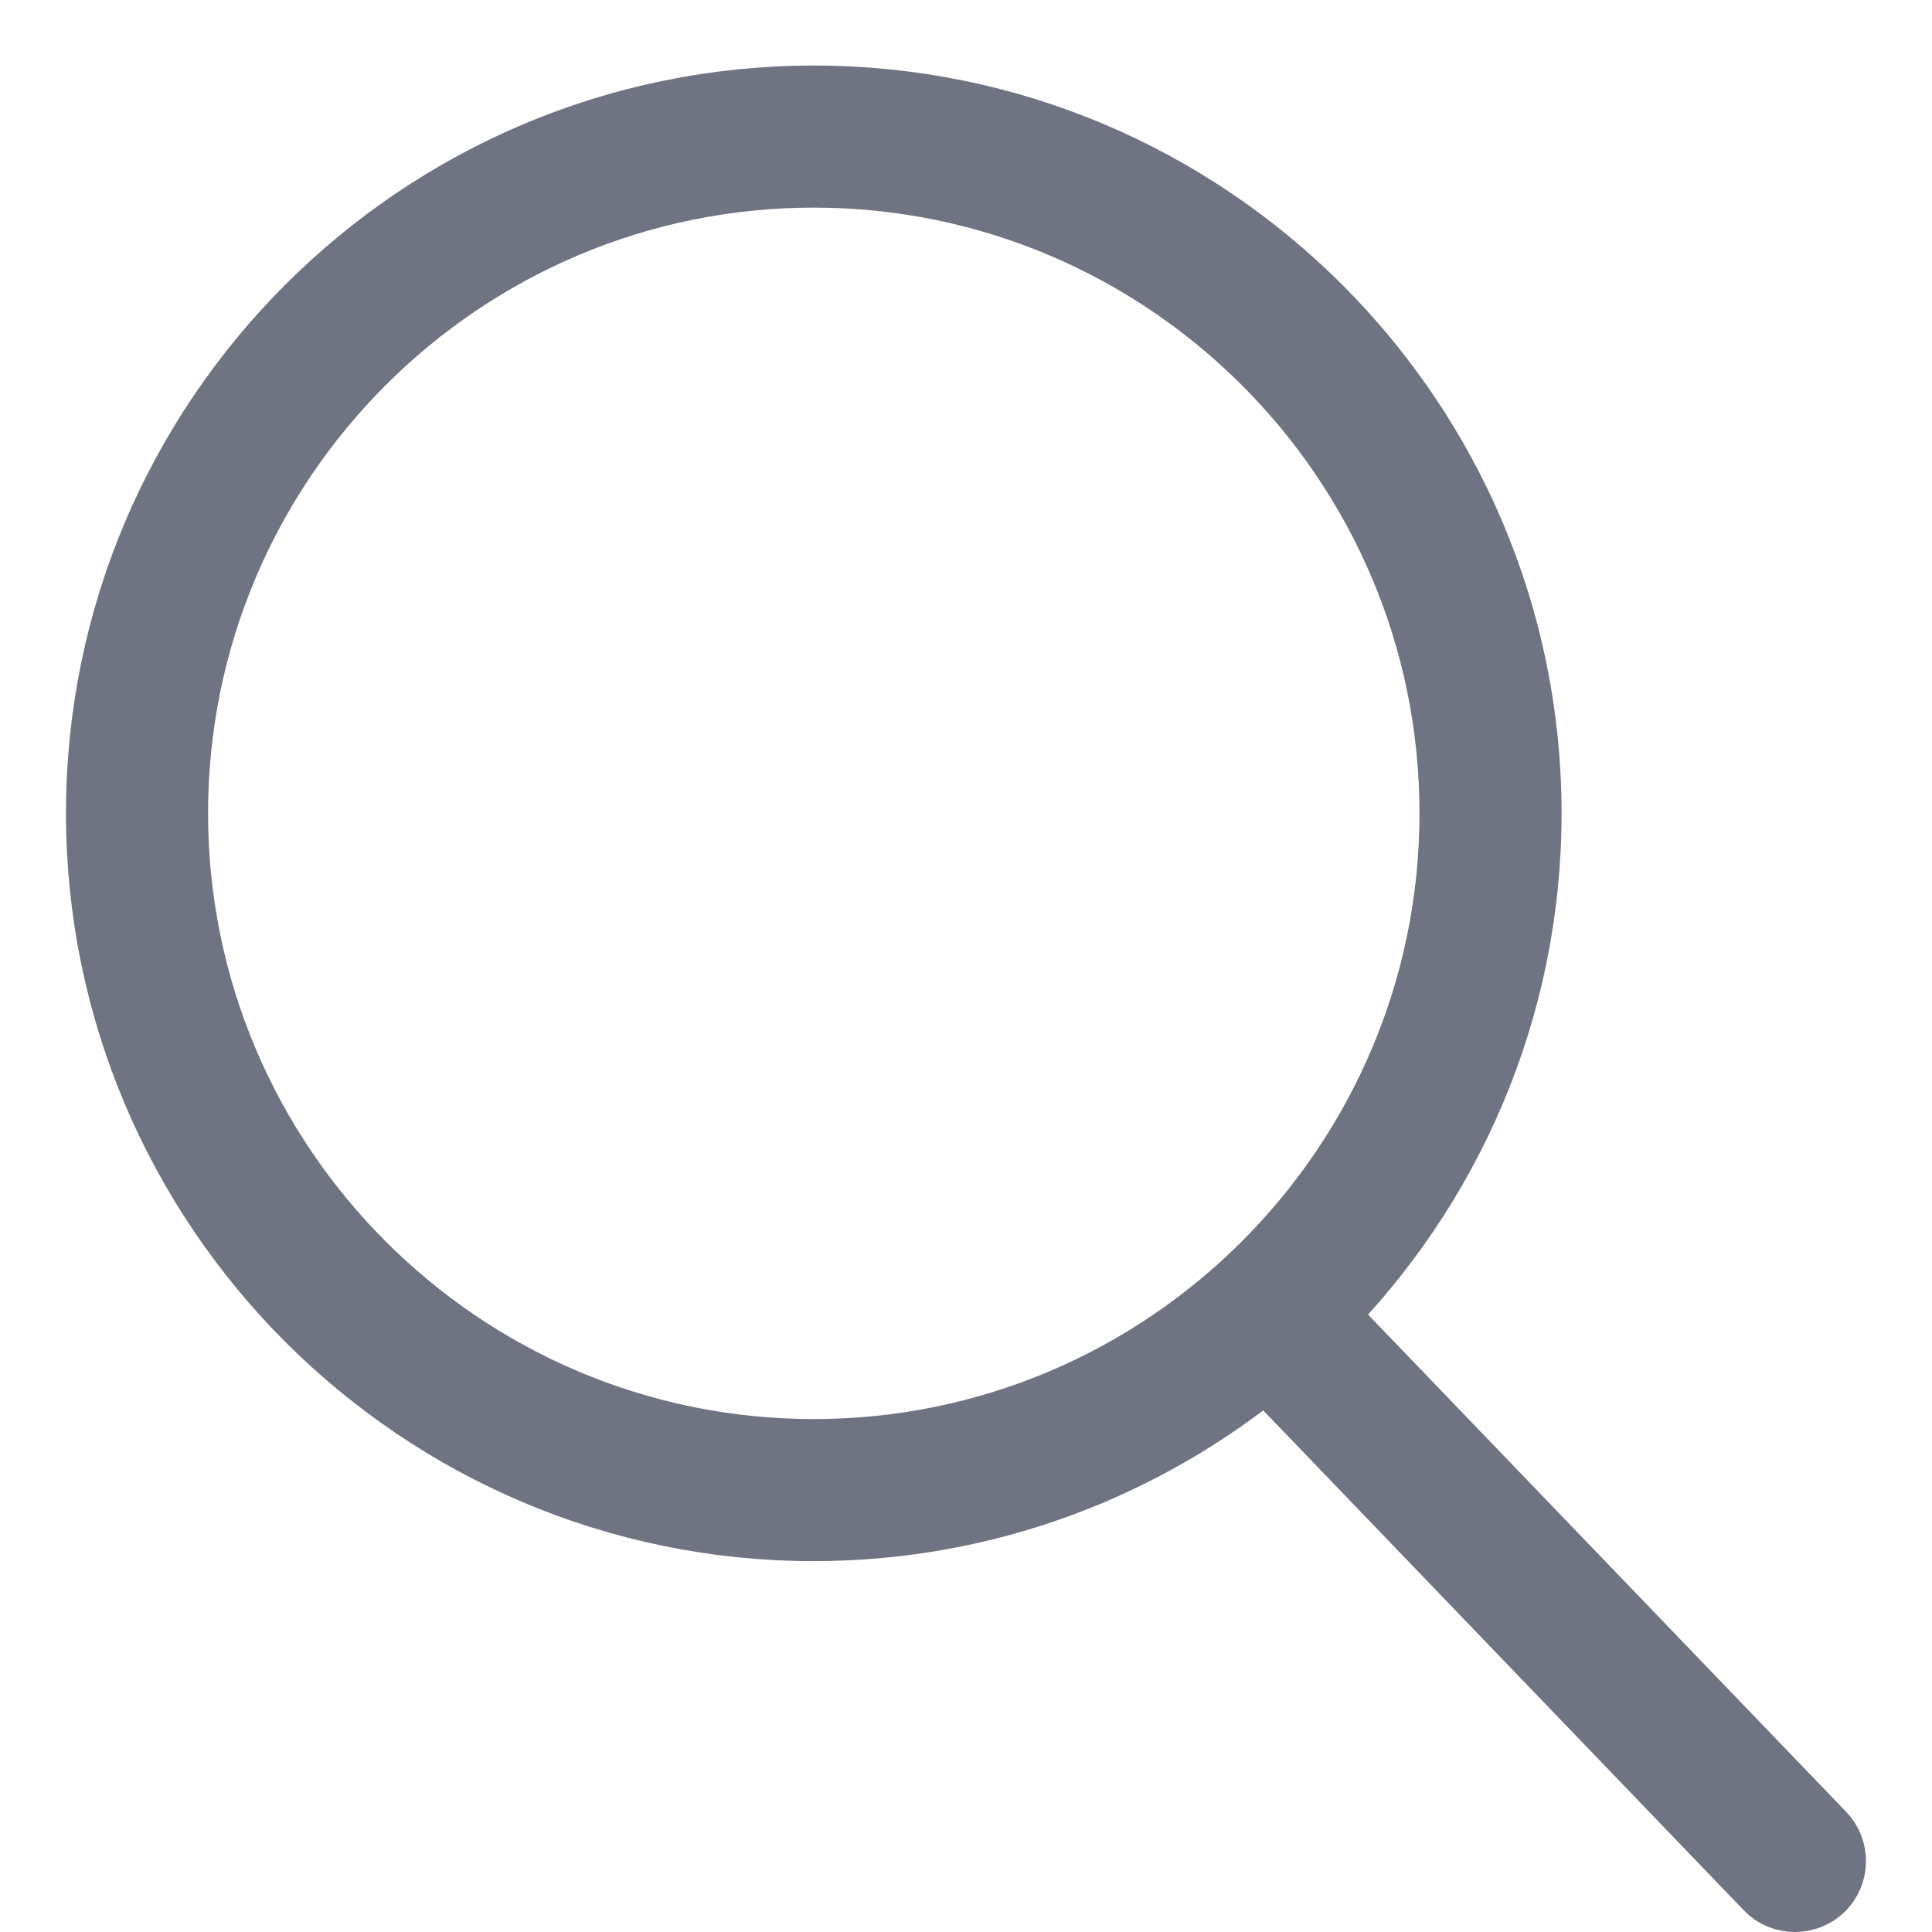 <?xml version="1.0" encoding="UTF-8"?>
<svg width="26px" height="26px" viewBox="0 0 26 26" version="1.1" xmlns="http://www.w3.org/2000/svg" xmlns:xlink="http://www.w3.org/1999/xlink">
    <!-- Generator: Sketch 49.1 (51147) - http://www.bohemiancoding.com/sketch -->
    <title>Icons/Search</title>
    <desc>Created with Sketch.</desc>
    <defs></defs>
    <g id="Icons/Search" stroke="none" stroke-width="1" fill="none" fill-rule="evenodd">
        <path stroke="#707382" d="M10.951,19.597 C6.18,19.597 2.3,15.715 2.3,10.945 C2.3,6.173 6.18,2.294 10.951,2.294 C15.721,2.294 19.603,6.173 19.603,10.945 C19.603,15.715 15.721,19.597 10.951,19.597 M24.486,24.731 L17.719,17.693 C19.445,15.961 20.515,13.575 20.515,10.945 C20.515,5.671 16.223,1.382 10.951,1.382 C5.677,1.382 1.388,5.671 1.388,10.945 C1.388,16.217 5.677,20.509 10.951,20.509 C13.266,20.509 15.39,19.679 17.046,18.307 L23.828,25.362 C23.916,25.456 24.037,25.5 24.157,25.5 C24.27,25.5 24.383,25.458 24.473,25.374 C24.652,25.2 24.659,24.911 24.486,24.731" id="Page-1" fill="#000000"></path>
    </g>
</svg>